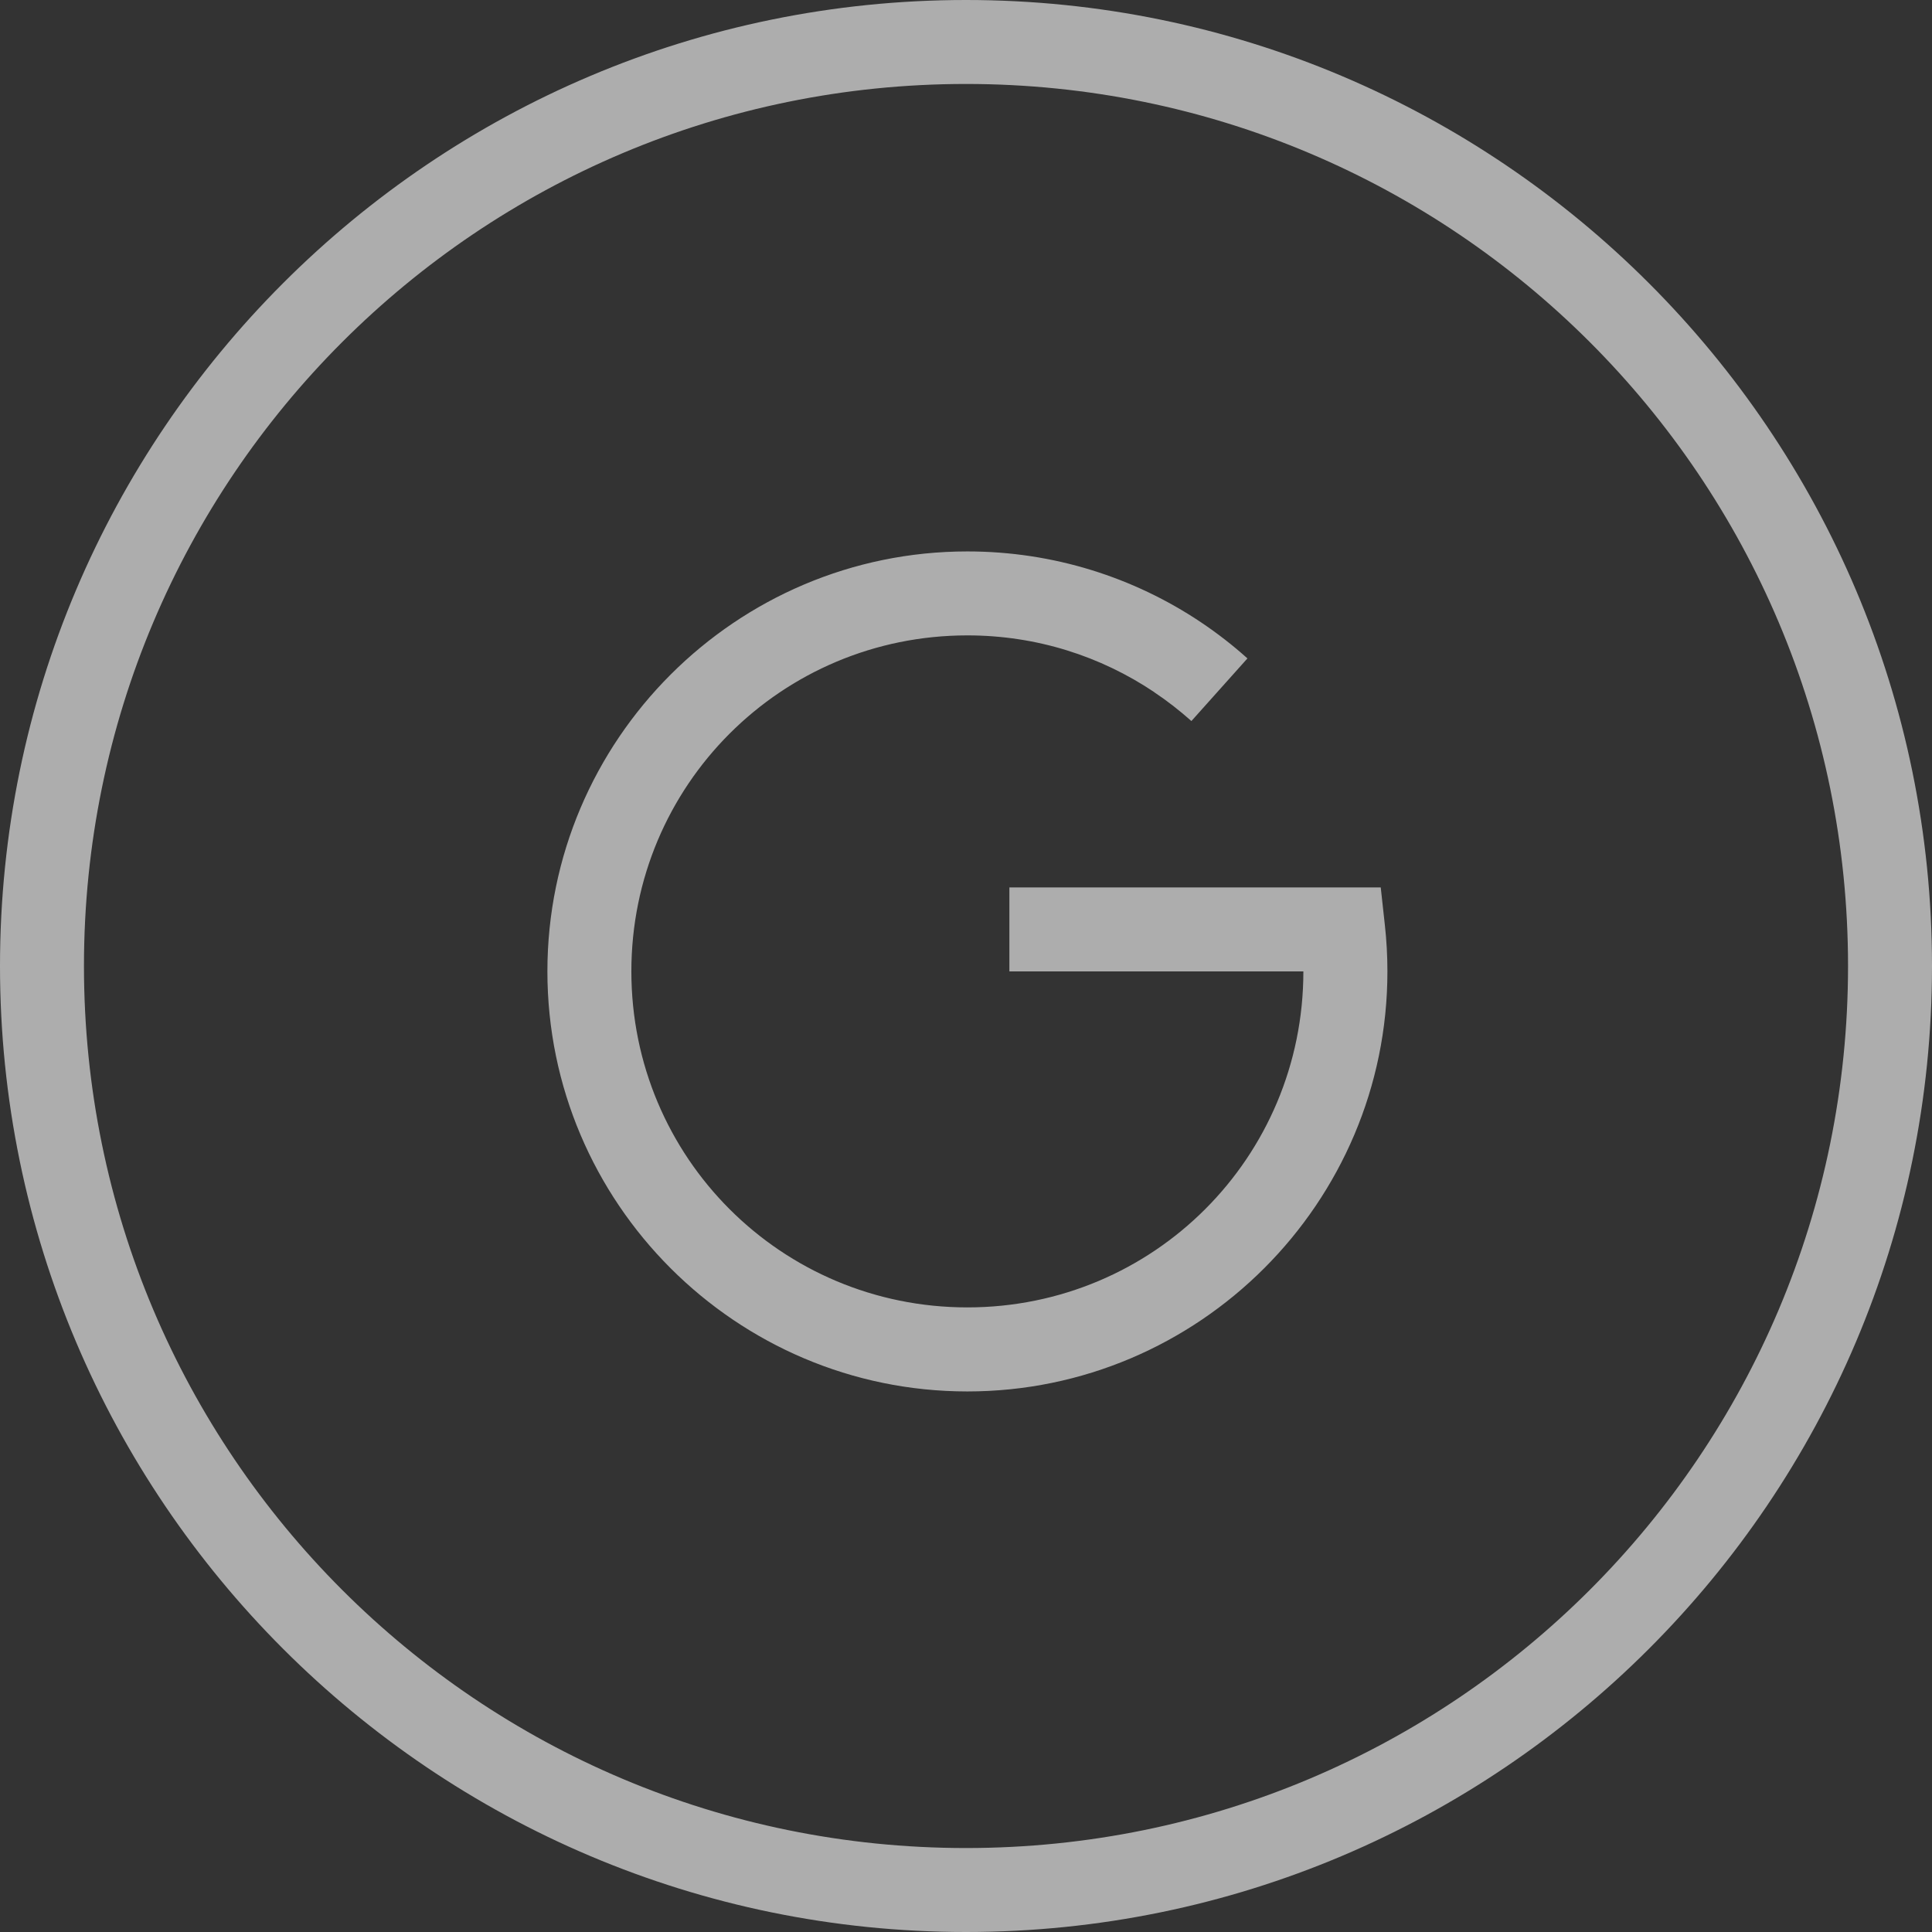 <?xml version="1.0" encoding="UTF-8"?>
<svg width="24px" height="24px" viewBox="0 0 24 24" version="1.1" xmlns="http://www.w3.org/2000/svg" xmlns:xlink="http://www.w3.org/1999/xlink">
    <rect x="0" y="0" width="24" height="24" fill="#333333" stroke="none"/>
    <!-- Generator: sketchtool 51.1 (57501) - http://www.bohemiancoding.com/sketch -->
    <title>9BD3BEF6-89A7-4A39-B5A8-0305EA6FA127</title>
    <desc>Created with sketchtool.</desc>
    <defs></defs>
    <g id="Symbols" stroke="none" stroke-width="1" fill="none" fill-rule="evenodd" opacity="0.6">
        <g id="Footer" transform="translate(-660, -446)" fill="#FFFFFF" fill-rule="nonzero">
            <g id="Group-15">
                <g transform="translate(626, 446)">
                    <g id="icons8-google-plus-circled" transform="translate(34, 0)">
                        <path d="M12,0 C5.379,0 0,5.379 0,12 C0,18.621 5.379,24 12,24 C18.621,24 24,18.621 24,12 C24,5.379 18.621,0 12,0 Z M12,1.043 C18.057,1.043 22.957,5.943 22.957,12 C22.957,18.057 18.057,22.957 12,22.957 C5.943,22.957 1.043,18.057 1.043,12 C1.043,5.943 5.943,1.043 12,1.043 Z M12.017,6.85 C9.142,6.85 6.8,9.192 6.8,12.067 C6.8,14.943 9.142,17.285 12.017,17.285 C14.893,17.285 17.235,14.943 17.235,12.067 C17.235,11.871 17.224,11.678 17.203,11.489 L17.152,11.024 L12.539,11.024 L12.539,12.067 L16.191,12.067 C16.191,14.379 14.329,16.241 12.017,16.241 C9.706,16.241 7.843,14.379 7.843,12.067 C7.843,9.756 9.706,7.893 12.017,7.893 C12.878,7.893 13.673,8.152 14.337,8.597 L14.337,8.598 C14.499,8.706 14.654,8.827 14.8,8.957 L15.496,8.179 C15.315,8.016 15.121,7.866 14.917,7.729 C14.088,7.174 13.088,6.85 12.017,6.85 Z" id="Shape"></path>
                    </g>
                </g>
            </g>
        </g>
    </g>
</svg>